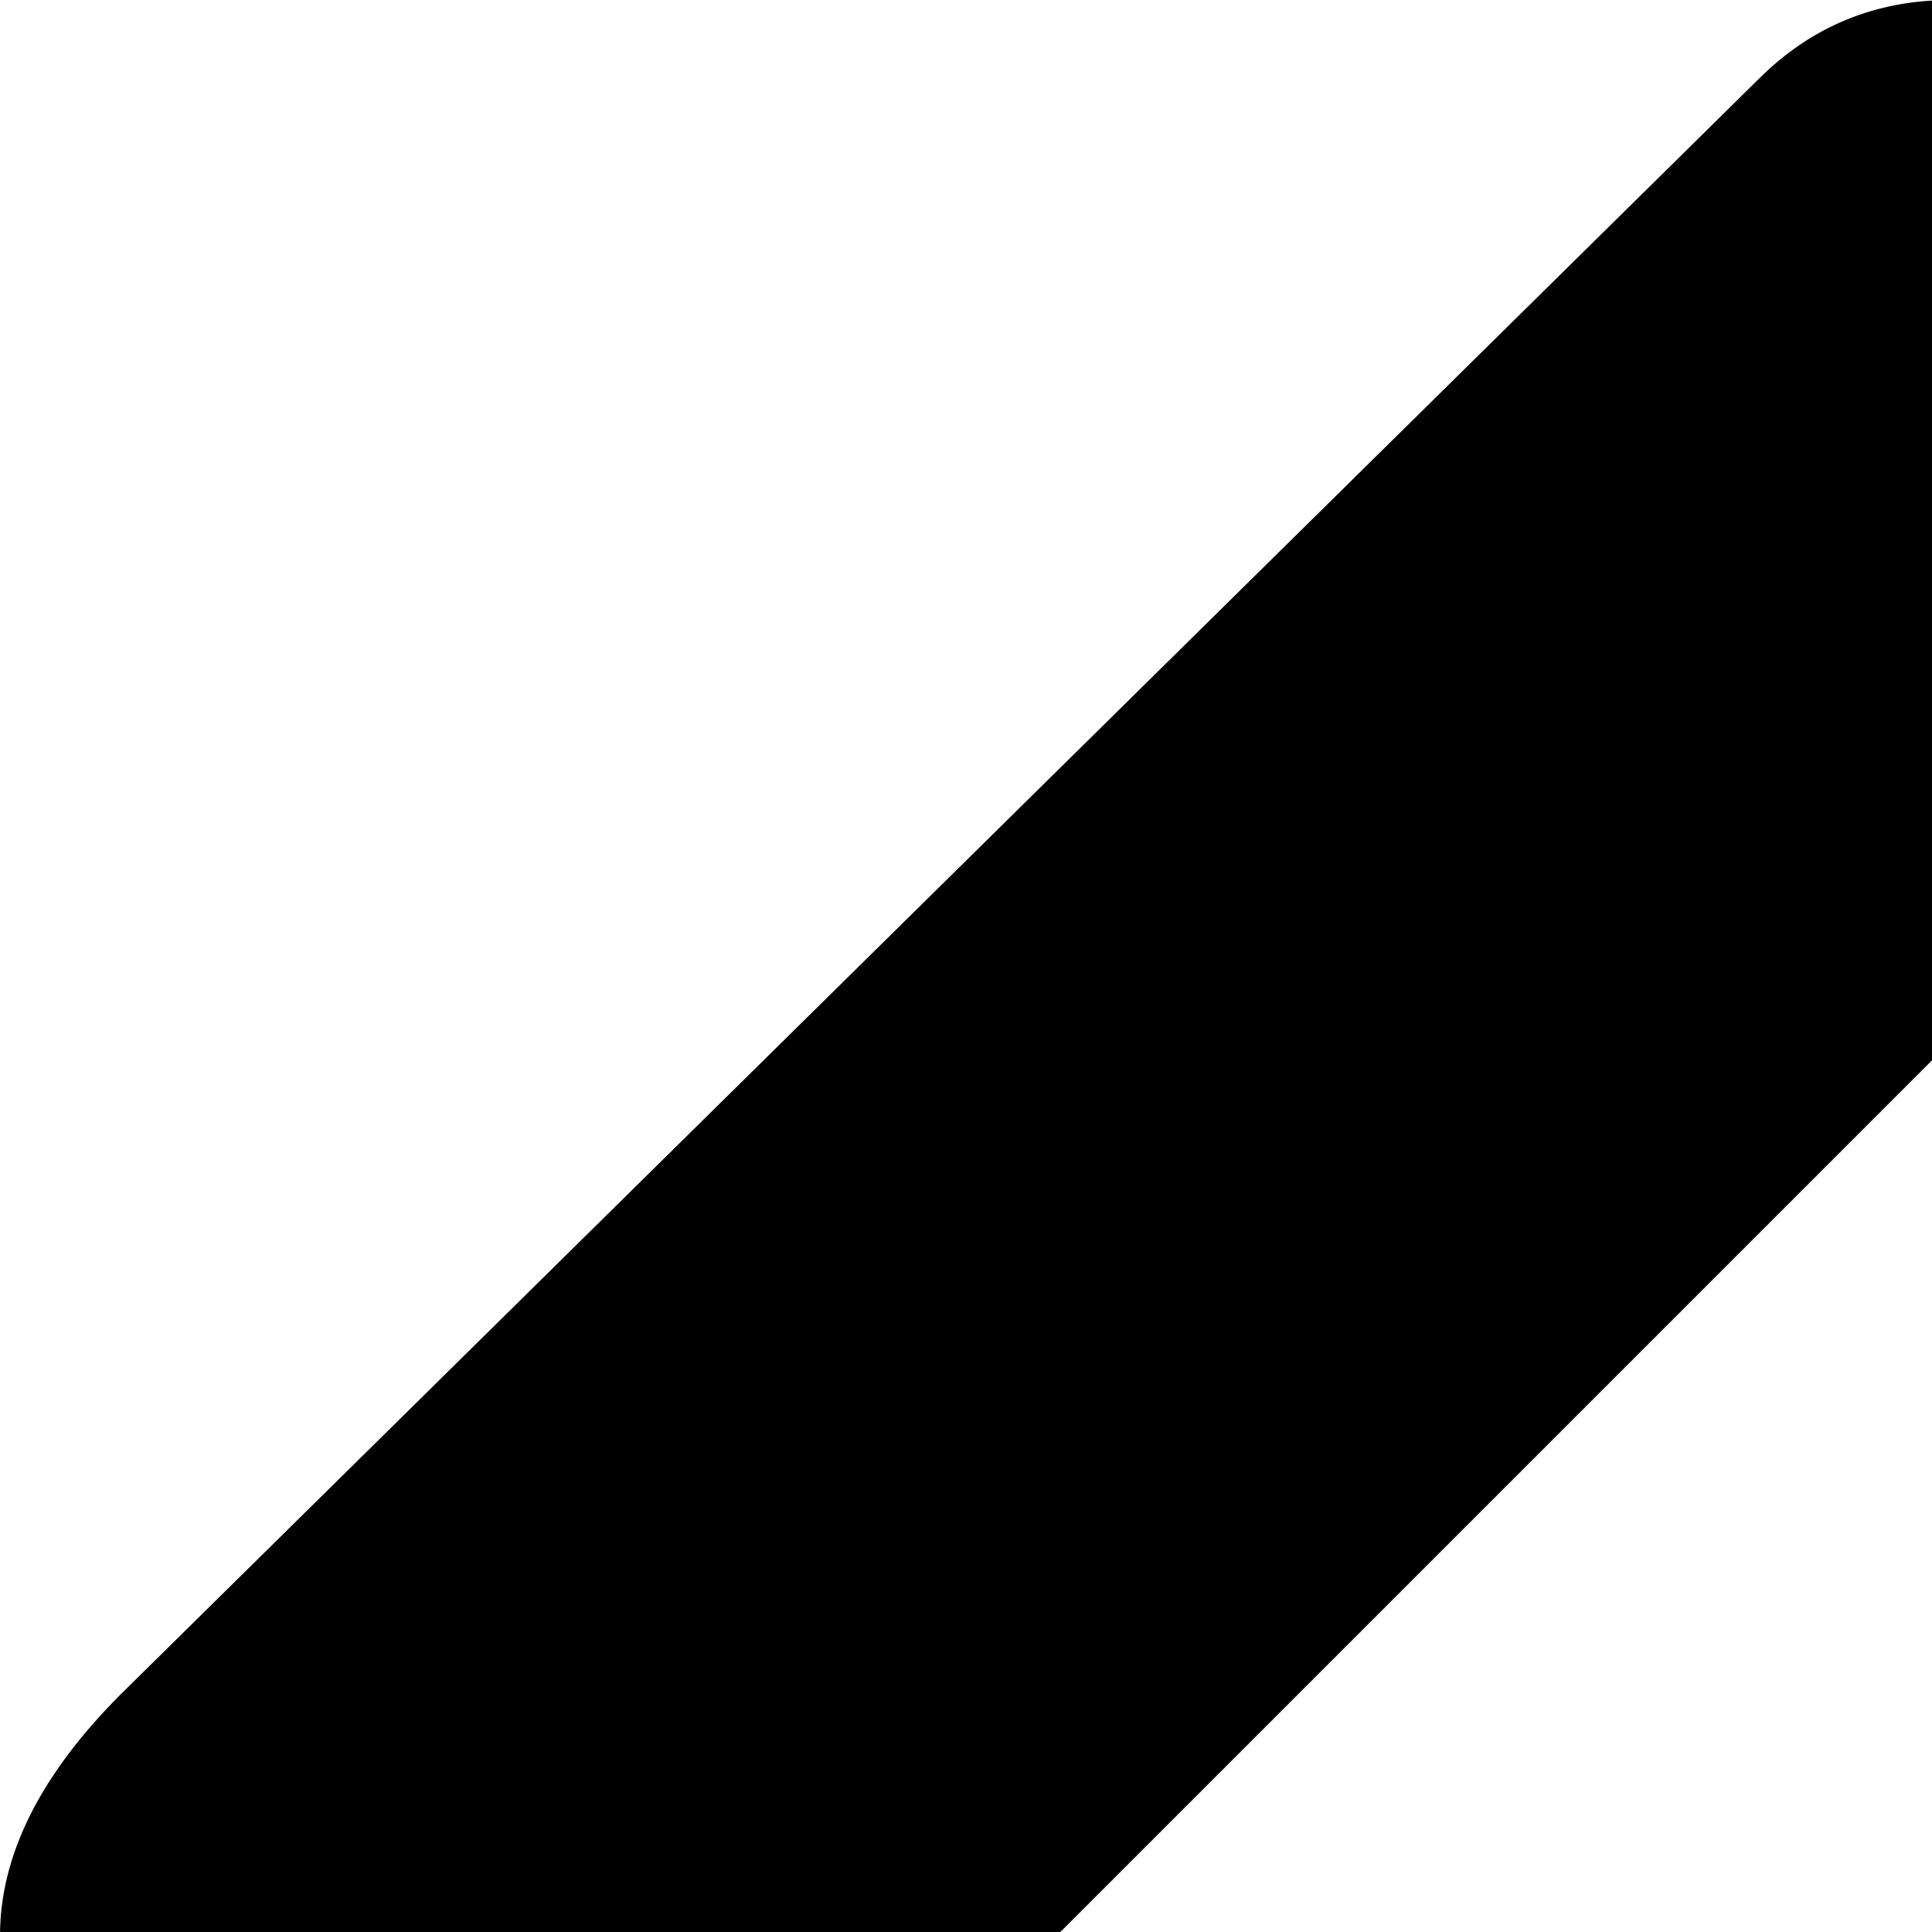 <svg xmlns="http://www.w3.org/2000/svg" version="1.1" viewBox="0 0 512 512" fill="currentColor"><path fill="currentColor" d="m32 577l434 426q21 21 51 21t51-21l51-51q21-21 21-51t-21-51L281 512l338-338q21-21 21-51t-21-51l-51-51Q547 0 517 0t-51 21L32 449Q0 481 0 513t32 64"/></svg>